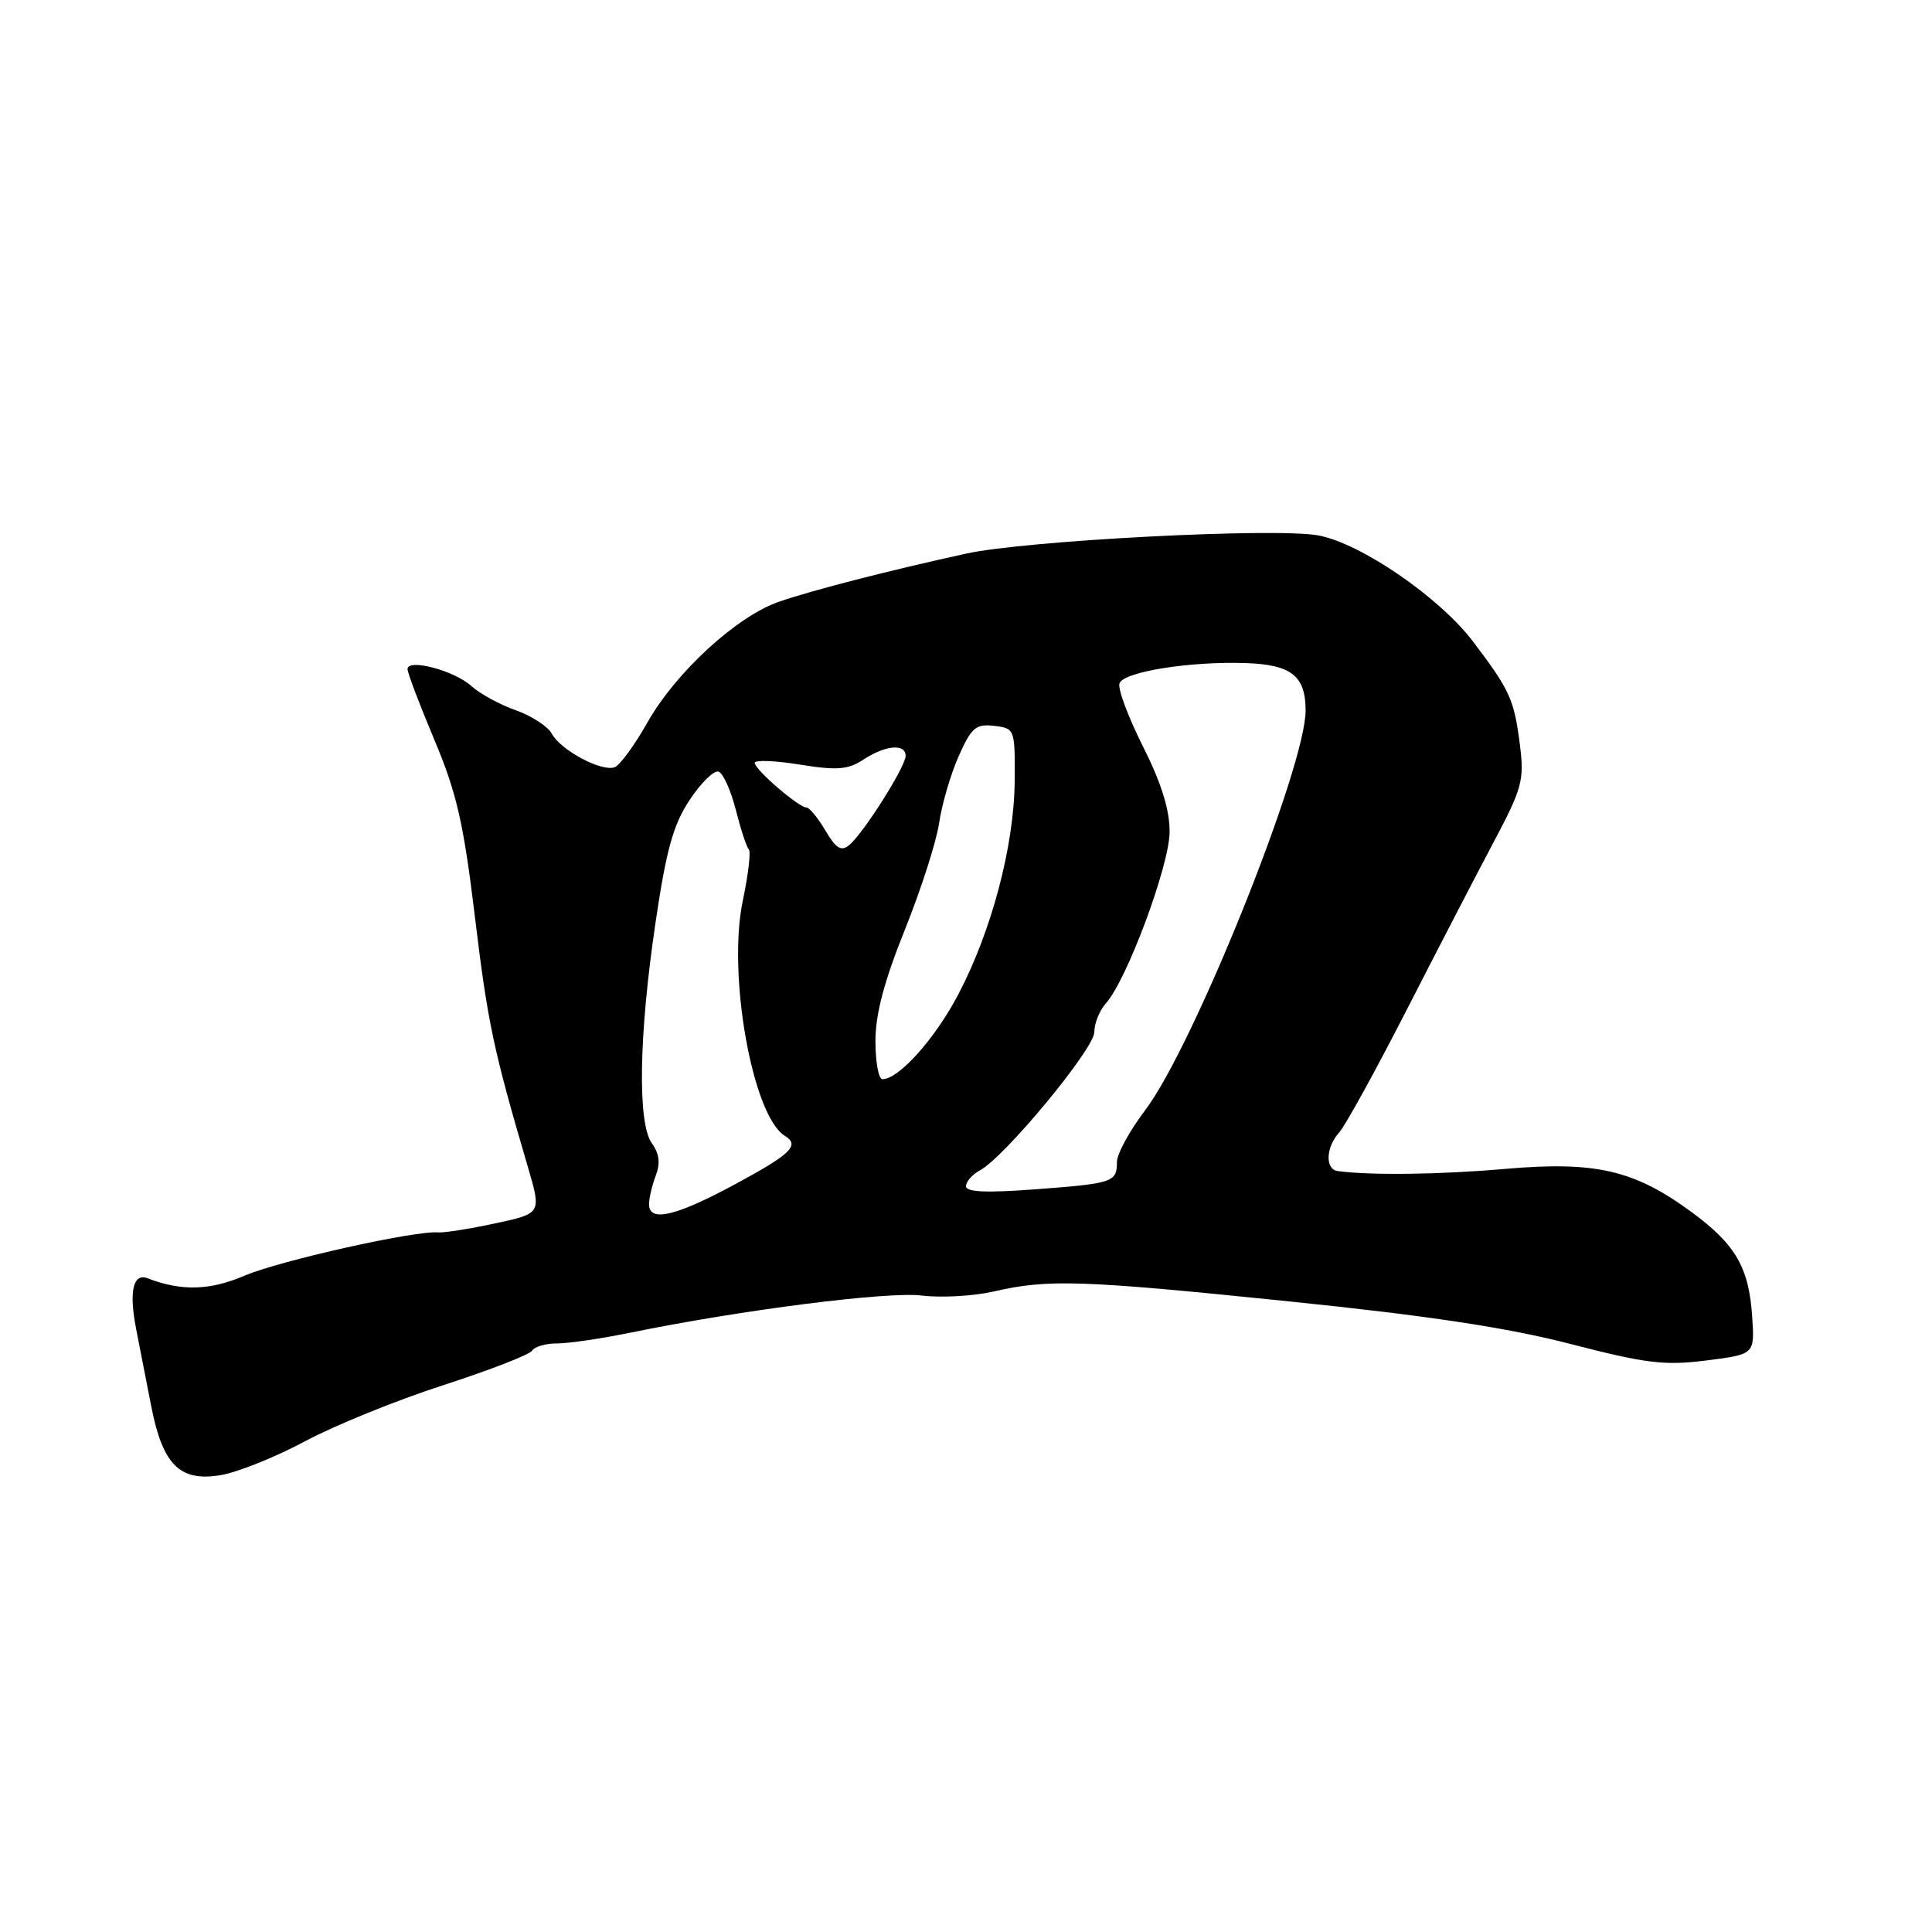 <?xml version="1.0" encoding="UTF-8" standalone="no"?>
<!DOCTYPE svg PUBLIC "-//W3C//DTD SVG 1.1//EN" "http://www.w3.org/Graphics/SVG/1.1/DTD/svg11.dtd" >
<svg xmlns="http://www.w3.org/2000/svg" xmlns:xlink="http://www.w3.org/1999/xlink" version="1.1" viewBox="0 0 256 256">
 <g >
 <path fill="currentColor"
d=" M 40.45 190.96 C 44.35 188.87 52.58 185.53 58.74 183.54 C 64.89 181.55 70.20 179.49 70.52 178.96 C 70.85 178.43 72.33 178.01 73.81 178.01 C 75.29 178.02 79.65 177.38 83.50 176.59 C 98.15 173.59 117.63 171.10 122.16 171.67 C 124.73 171.98 129.00 171.74 131.66 171.13 C 138.93 169.46 143.22 169.61 171.00 172.46 C 189.28 174.34 199.78 175.93 208.09 178.08 C 218.10 180.67 220.56 180.97 226.09 180.27 C 232.50 179.46 232.50 179.46 232.18 174.54 C 231.75 167.94 229.99 164.90 224.12 160.59 C 216.55 155.03 211.42 153.85 199.50 154.88 C 190.87 155.64 181.56 155.76 177.25 155.17 C 175.56 154.94 175.67 152.02 177.45 150.06 C 178.24 149.18 182.23 141.95 186.31 133.98 C 190.38 126.02 195.59 115.97 197.88 111.65 C 201.71 104.44 201.99 103.39 201.39 98.65 C 200.62 92.65 200.08 91.47 195.17 84.99 C 190.70 79.11 180.27 71.96 174.65 70.94 C 168.96 69.90 135.98 71.61 128.00 73.36 C 117.66 75.63 107.85 78.15 103.28 79.71 C 97.67 81.62 89.55 89.06 85.77 95.76 C 84.09 98.74 82.14 101.39 81.45 101.66 C 79.74 102.31 74.29 99.41 73.12 97.22 C 72.60 96.26 70.45 94.86 68.34 94.11 C 66.23 93.37 63.58 91.92 62.45 90.90 C 60.20 88.85 54.00 87.21 54.00 88.66 C 54.00 89.16 55.60 93.38 57.56 98.04 C 60.51 105.05 61.43 109.06 62.93 121.50 C 64.63 135.57 65.36 139.03 69.95 154.64 C 71.75 160.79 71.75 160.79 65.63 162.10 C 62.26 162.83 58.87 163.36 58.09 163.30 C 55.04 163.02 37.08 167.04 32.44 169.02 C 27.82 171.00 24.06 171.11 19.56 169.38 C 17.63 168.64 17.07 171.14 18.04 176.10 C 18.52 178.52 19.42 183.13 20.04 186.34 C 21.56 194.12 23.83 196.37 29.26 195.46 C 31.51 195.08 36.55 193.05 40.45 190.96 Z  M 86.00 159.57 C 86.00 158.78 86.40 157.07 86.89 155.78 C 87.52 154.14 87.36 152.85 86.39 151.52 C 84.46 148.88 84.64 137.27 86.85 122.32 C 88.28 112.61 89.20 109.29 91.38 106.00 C 92.88 103.73 94.61 102.04 95.21 102.24 C 95.81 102.44 96.84 104.72 97.50 107.32 C 98.16 109.91 98.93 112.27 99.22 112.55 C 99.51 112.84 99.15 115.91 98.42 119.37 C 96.37 129.17 99.71 147.85 103.99 150.50 C 106.03 151.75 104.84 152.91 97.42 156.91 C 89.52 161.18 86.00 161.99 86.00 159.57 Z  M 128.00 157.18 C 128.00 156.57 128.83 155.63 129.84 155.08 C 133.11 153.34 145.00 138.97 145.00 136.77 C 145.00 135.61 145.69 133.90 146.52 132.97 C 149.30 129.90 154.96 114.68 154.98 110.23 C 154.99 107.29 153.88 103.73 151.43 98.87 C 149.47 94.97 148.08 91.23 148.34 90.54 C 148.93 89.01 157.60 87.62 165.00 87.86 C 171.11 88.06 173.00 89.54 173.00 94.15 C 173.00 101.66 158.18 138.59 151.76 147.08 C 149.69 149.81 148.00 152.90 148.00 153.96 C 148.00 156.64 147.49 156.82 137.18 157.59 C 130.71 158.08 128.00 157.96 128.00 157.18 Z  M 116.00 137.94 C 116.00 134.38 117.16 130.00 119.90 123.19 C 122.04 117.86 124.09 111.49 124.44 109.04 C 124.80 106.59 125.96 102.62 127.02 100.22 C 128.71 96.41 129.30 95.90 131.72 96.18 C 134.47 96.50 134.50 96.58 134.45 103.50 C 134.38 112.08 131.39 123.40 126.95 131.82 C 123.86 137.69 119.09 143.00 116.92 143.00 C 116.42 143.00 116.00 140.72 116.00 137.94 Z  M 109.37 110.05 C 108.38 108.37 107.25 107.00 106.86 107.00 C 105.84 107.00 100.00 101.96 100.00 101.08 C 100.00 100.68 102.69 100.78 105.97 101.31 C 110.94 102.11 112.36 101.99 114.44 100.63 C 117.35 98.73 120.00 98.50 120.00 100.16 C 120.00 101.58 114.42 110.41 112.53 111.97 C 111.47 112.86 110.78 112.44 109.37 110.05 Z "/>
</g>
</svg>